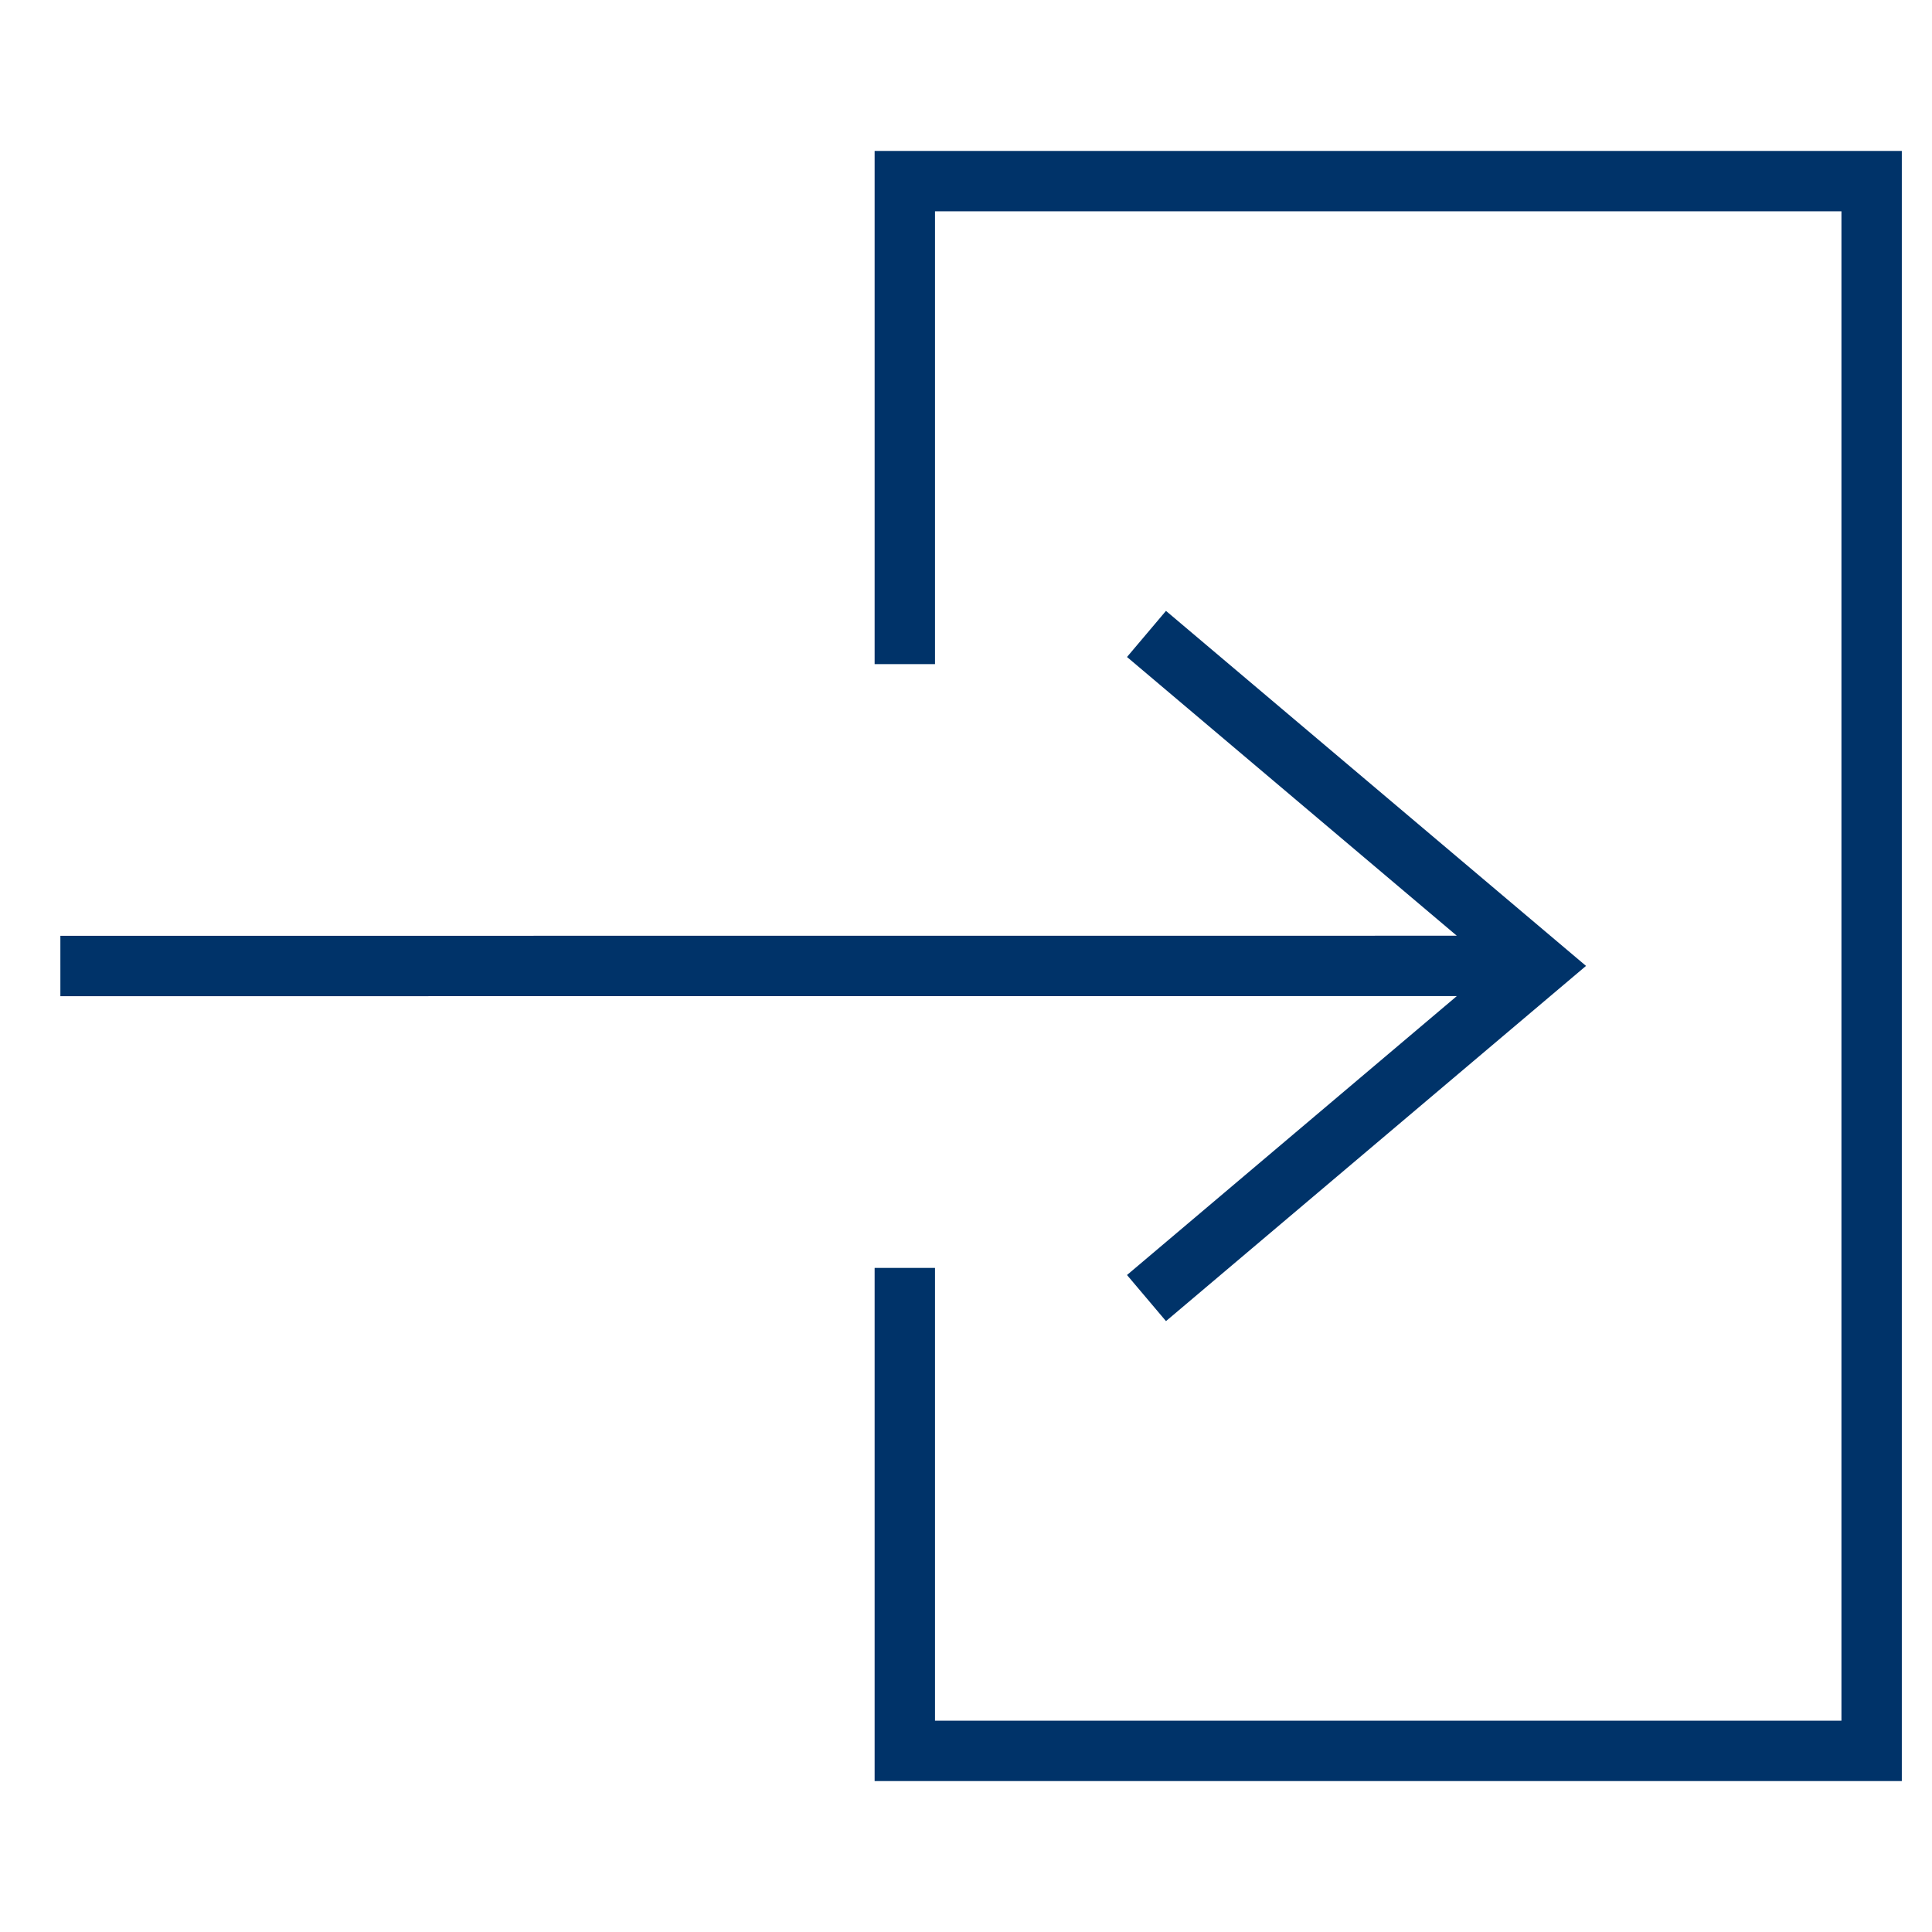 <?xml version="1.0" encoding="UTF-8"?>
<svg xmlns="http://www.w3.org/2000/svg" aria-describedby="desc" aria-labelledby="title" viewBox="0 0 64 64"><path fill="none" stroke="#003369" stroke-miterlimit="10" stroke-width="2" d="M29.973 22V6H62v52H29.973V42.001" data-name="layer2" style="stroke: #003369;"/><path fill="none" stroke="#003369" stroke-miterlimit="10" stroke-width="2" d="M2 32l48.99-.003M37.979 43L50.99 31.997 37.979 21" data-name="layer1" style="stroke: #003369;"/></svg>
